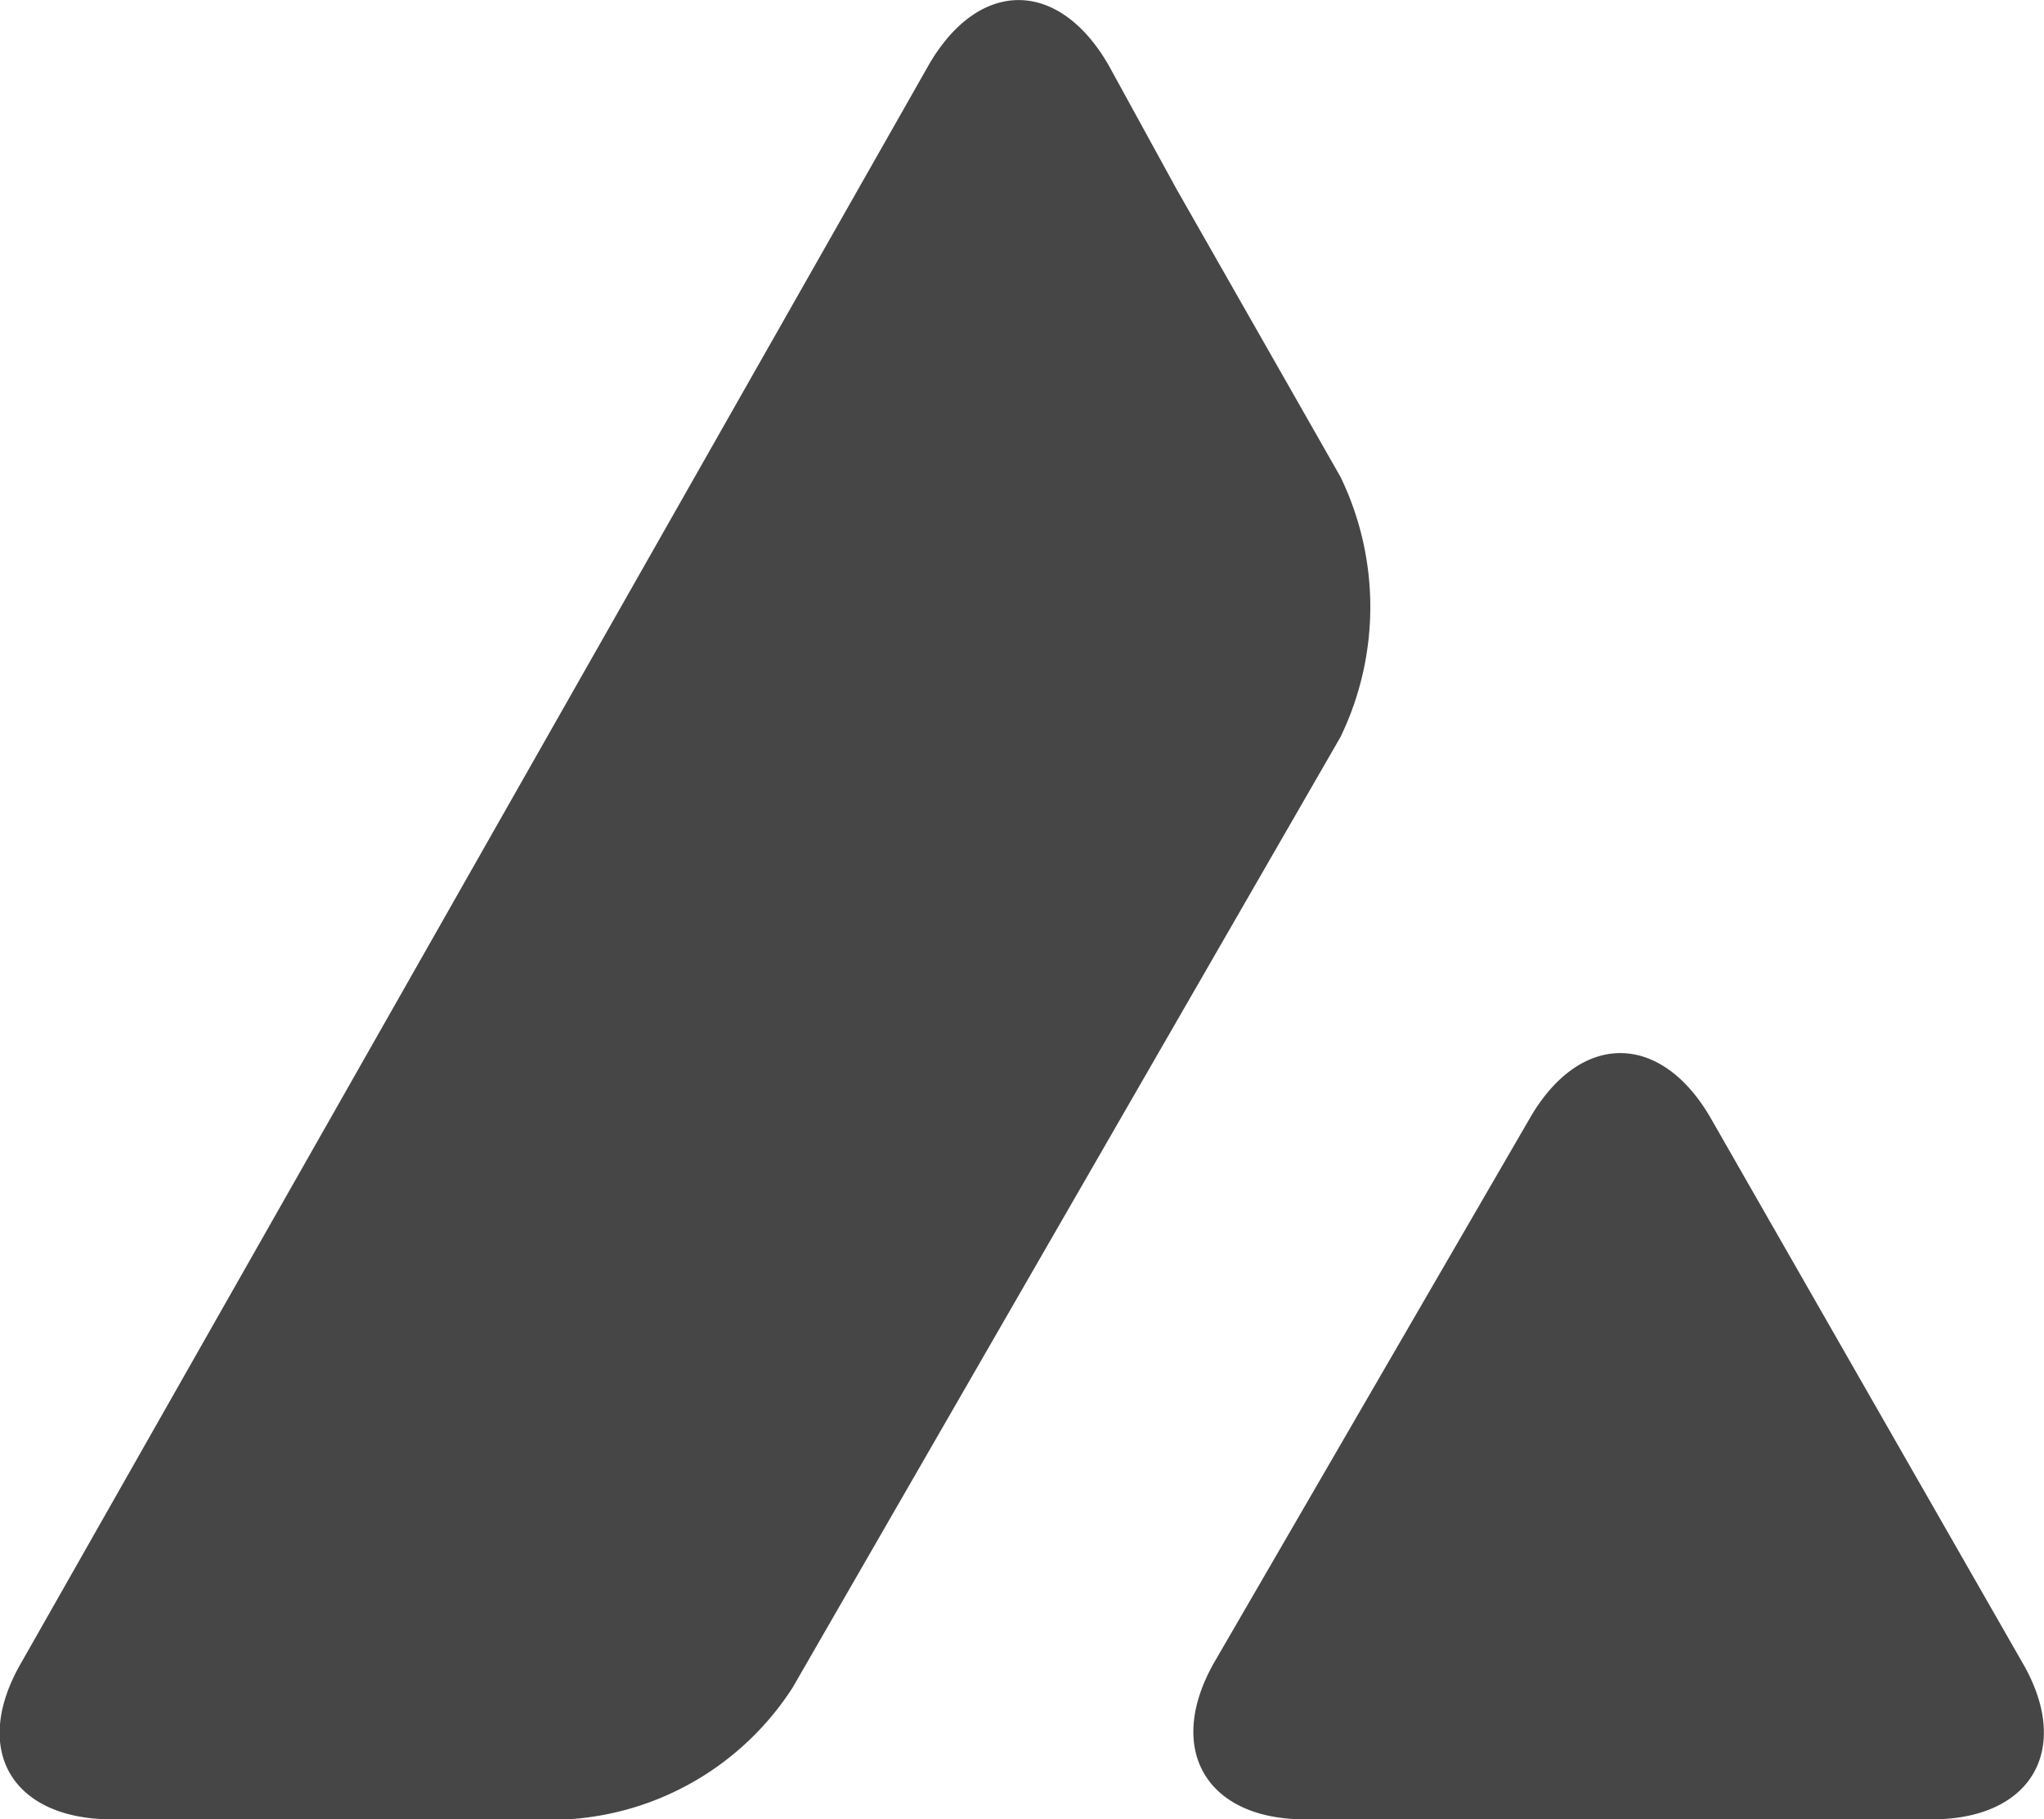 <svg xmlns="http://www.w3.org/2000/svg" viewBox="0 0 69.47 61.84"><defs><style>.cls-1{fill:#464646;}</style></defs><g id="Layer_2" data-name="Layer 2"><g id="Layer_1-2" data-name="Layer 1"><path class="cls-1" d="M52,38c1.7-2.94,4.44-2.94,6.14,0L68.74,56.52c1.7,2.93.31,5.32-3.08,5.32H44.35c-3.36,0-4.75-2.39-3.09-5.32ZM31.57,2.2c1.7-2.93,4.4-2.93,6.1,0L40,6.45l5.56,9.76a10.15,10.15,0,0,1,0,8.84L26.94,57.36a9.79,9.79,0,0,1-7.65,4.48H3.81C.42,61.84-1,59.49.72,56.52Z"/></g></g></svg>